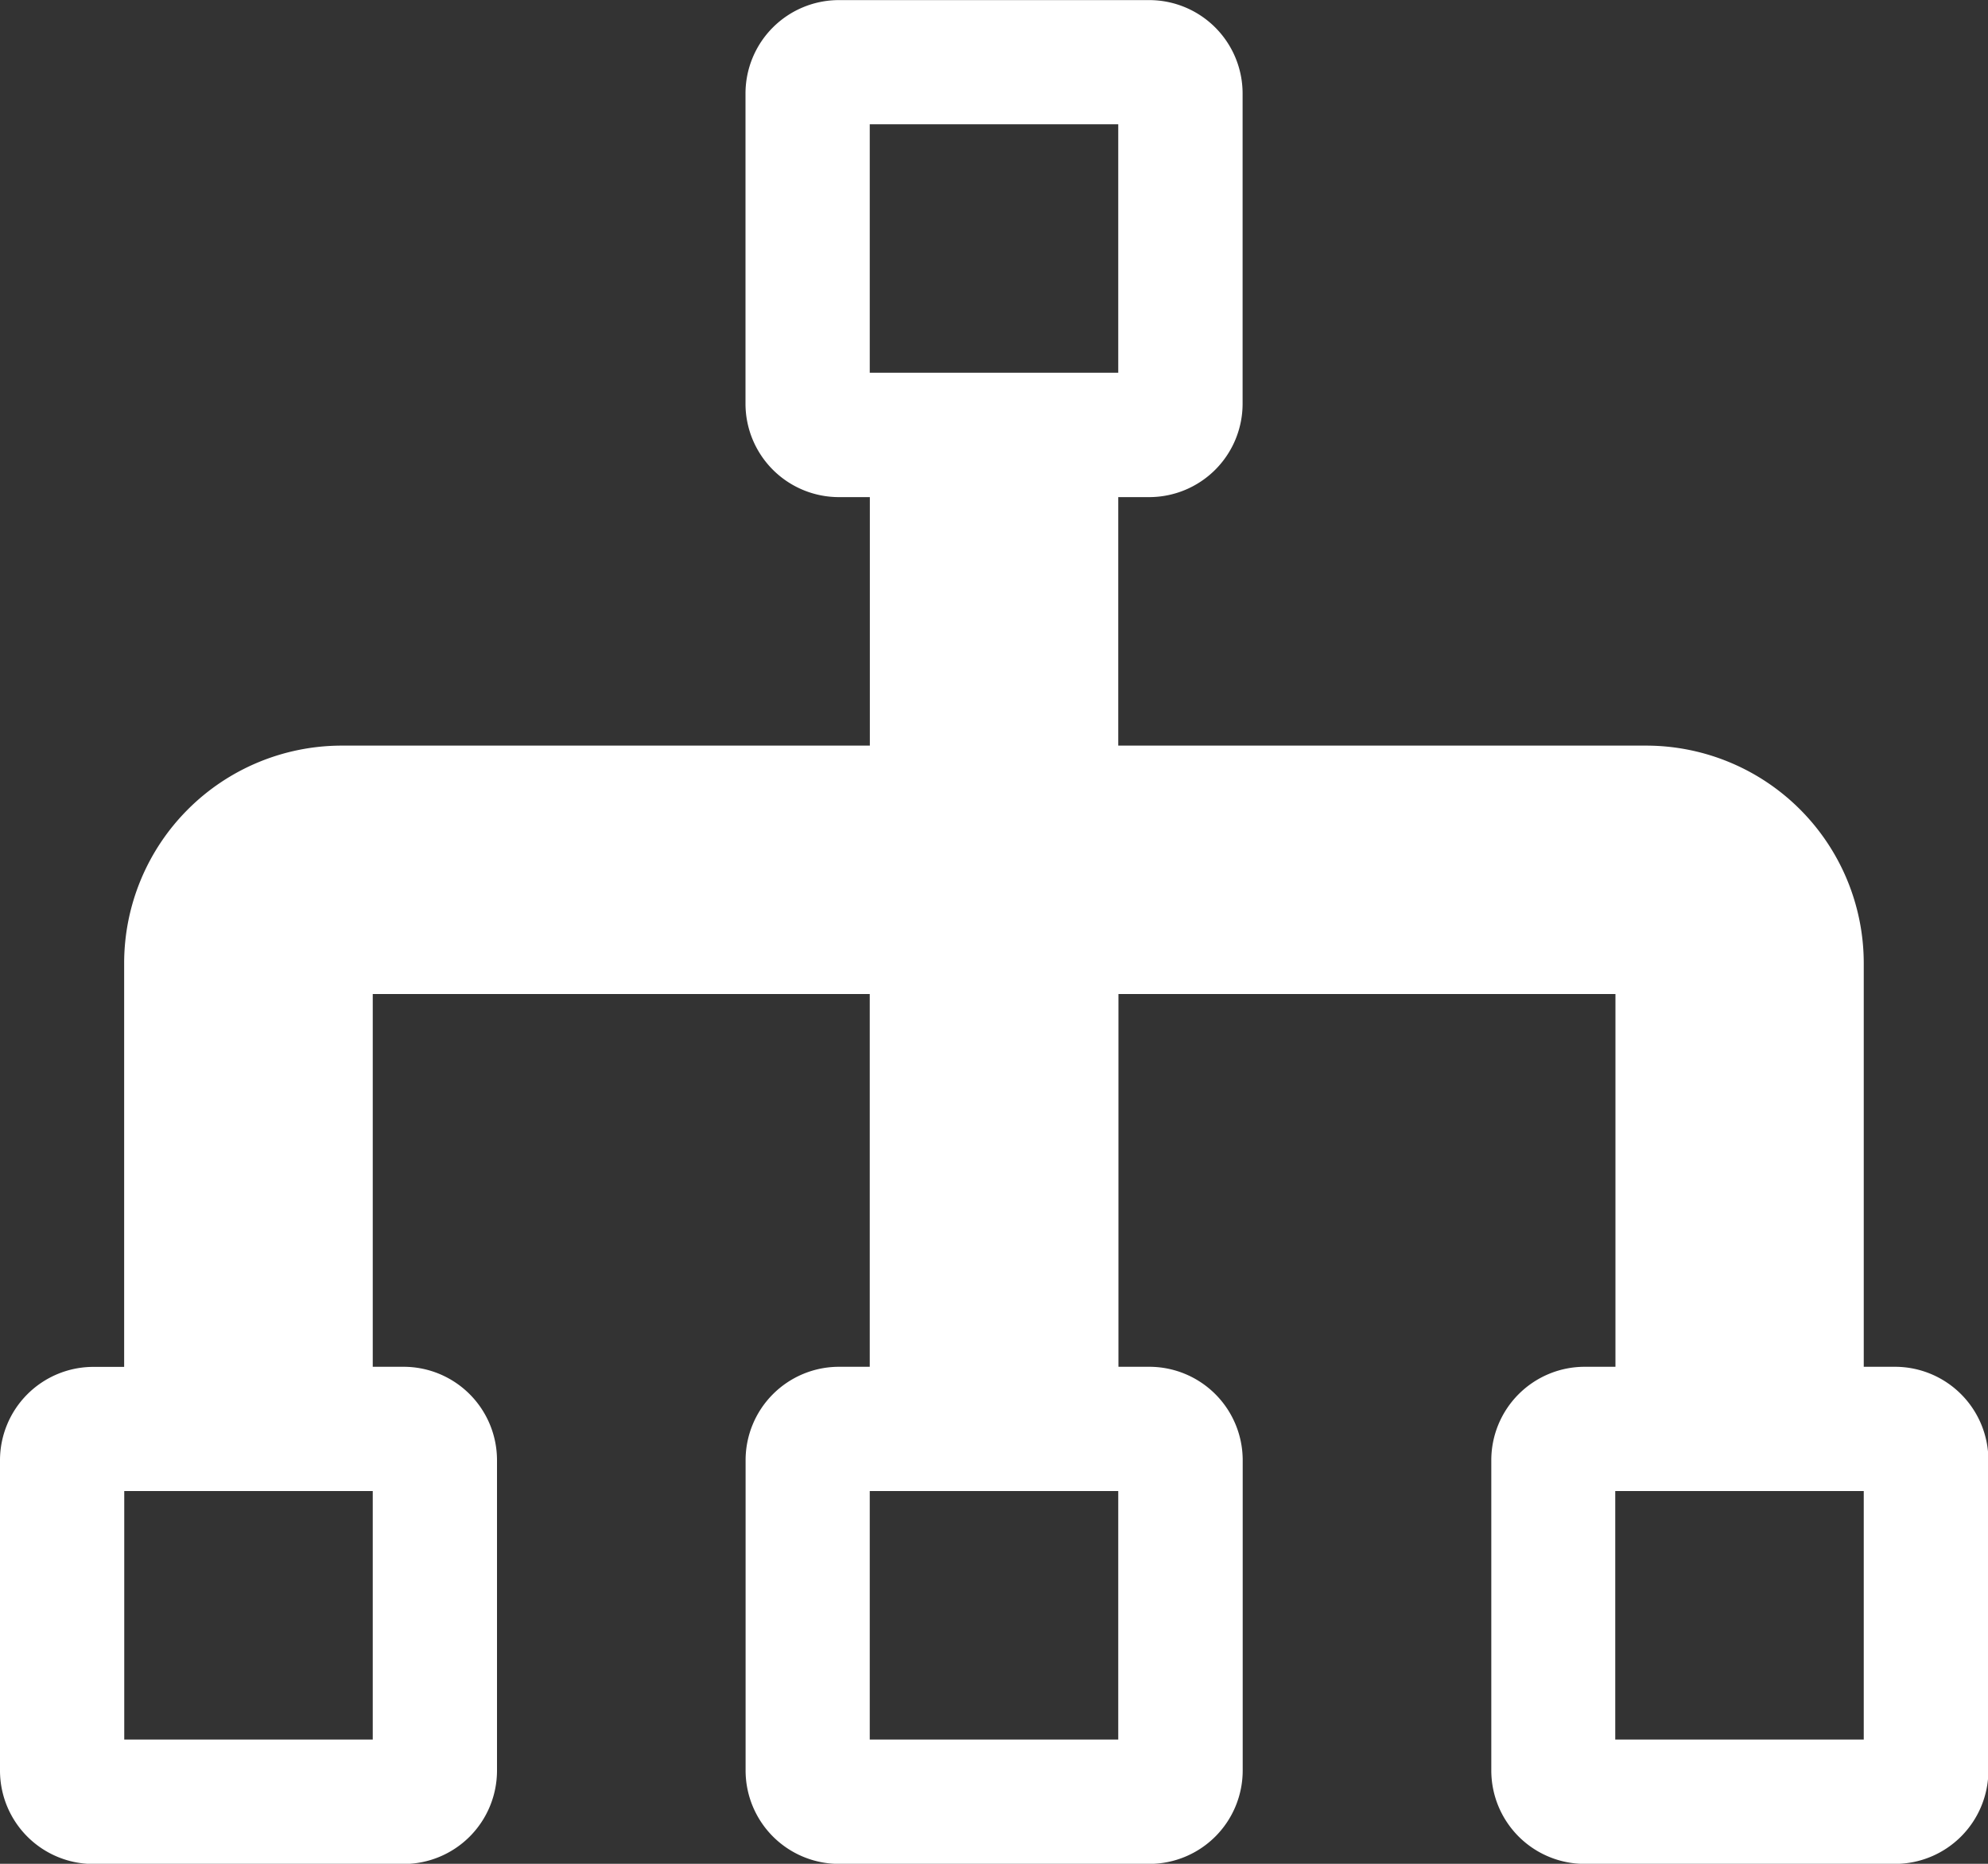 <svg xmlns="http://www.w3.org/2000/svg" width="20" height="18.75" viewBox="0 0 20 18.75">
  <rect x="0" y="0" width="20" height="18.75" fill="#333333" stroke="none"/>
  <path id="Icon_metro-tree" data-name="Icon metro-tree" d="M21.633,17.606h-.312V13.544a2.19,2.19,0,0,0-2.187-2.187H13.821v-2.5h.313a.94.94,0,0,0,.938-.937V4.794a.94.94,0,0,0-.938-.937H11.008a.94.94,0,0,0-.937.937V7.919a.94.94,0,0,0,.938.938h.313v2.5H6.008a2.19,2.19,0,0,0-2.188,2.188v4.062H3.508a.94.94,0,0,0-.937.938v3.125a.94.94,0,0,0,.938.938H6.633a.94.94,0,0,0,.938-.938V18.544a.94.94,0,0,0-.937-.938H6.321v-3.75h5v3.75h-.312a.94.94,0,0,0-.937.938v3.125a.94.94,0,0,0,.938.938h3.125a.94.94,0,0,0,.938-.938V18.544a.94.94,0,0,0-.938-.938h-.312v-3.75h5v3.75h-.312a.94.94,0,0,0-.937.938v3.125a.94.94,0,0,0,.938.938h3.125a.94.94,0,0,0,.938-.938V18.544a.94.94,0,0,0-.937-.938ZM6.321,21.356h-2.5v-2.5h2.5Zm7.5,0h-2.5v-2.5h2.5Zm-2.5-13.75v-2.5h2.5v2.5h-2.5Zm10,13.75h-2.5v-2.5h2.5Z" transform="translate(-2.571 -3.856)" fill="#fff"/>
</svg>
